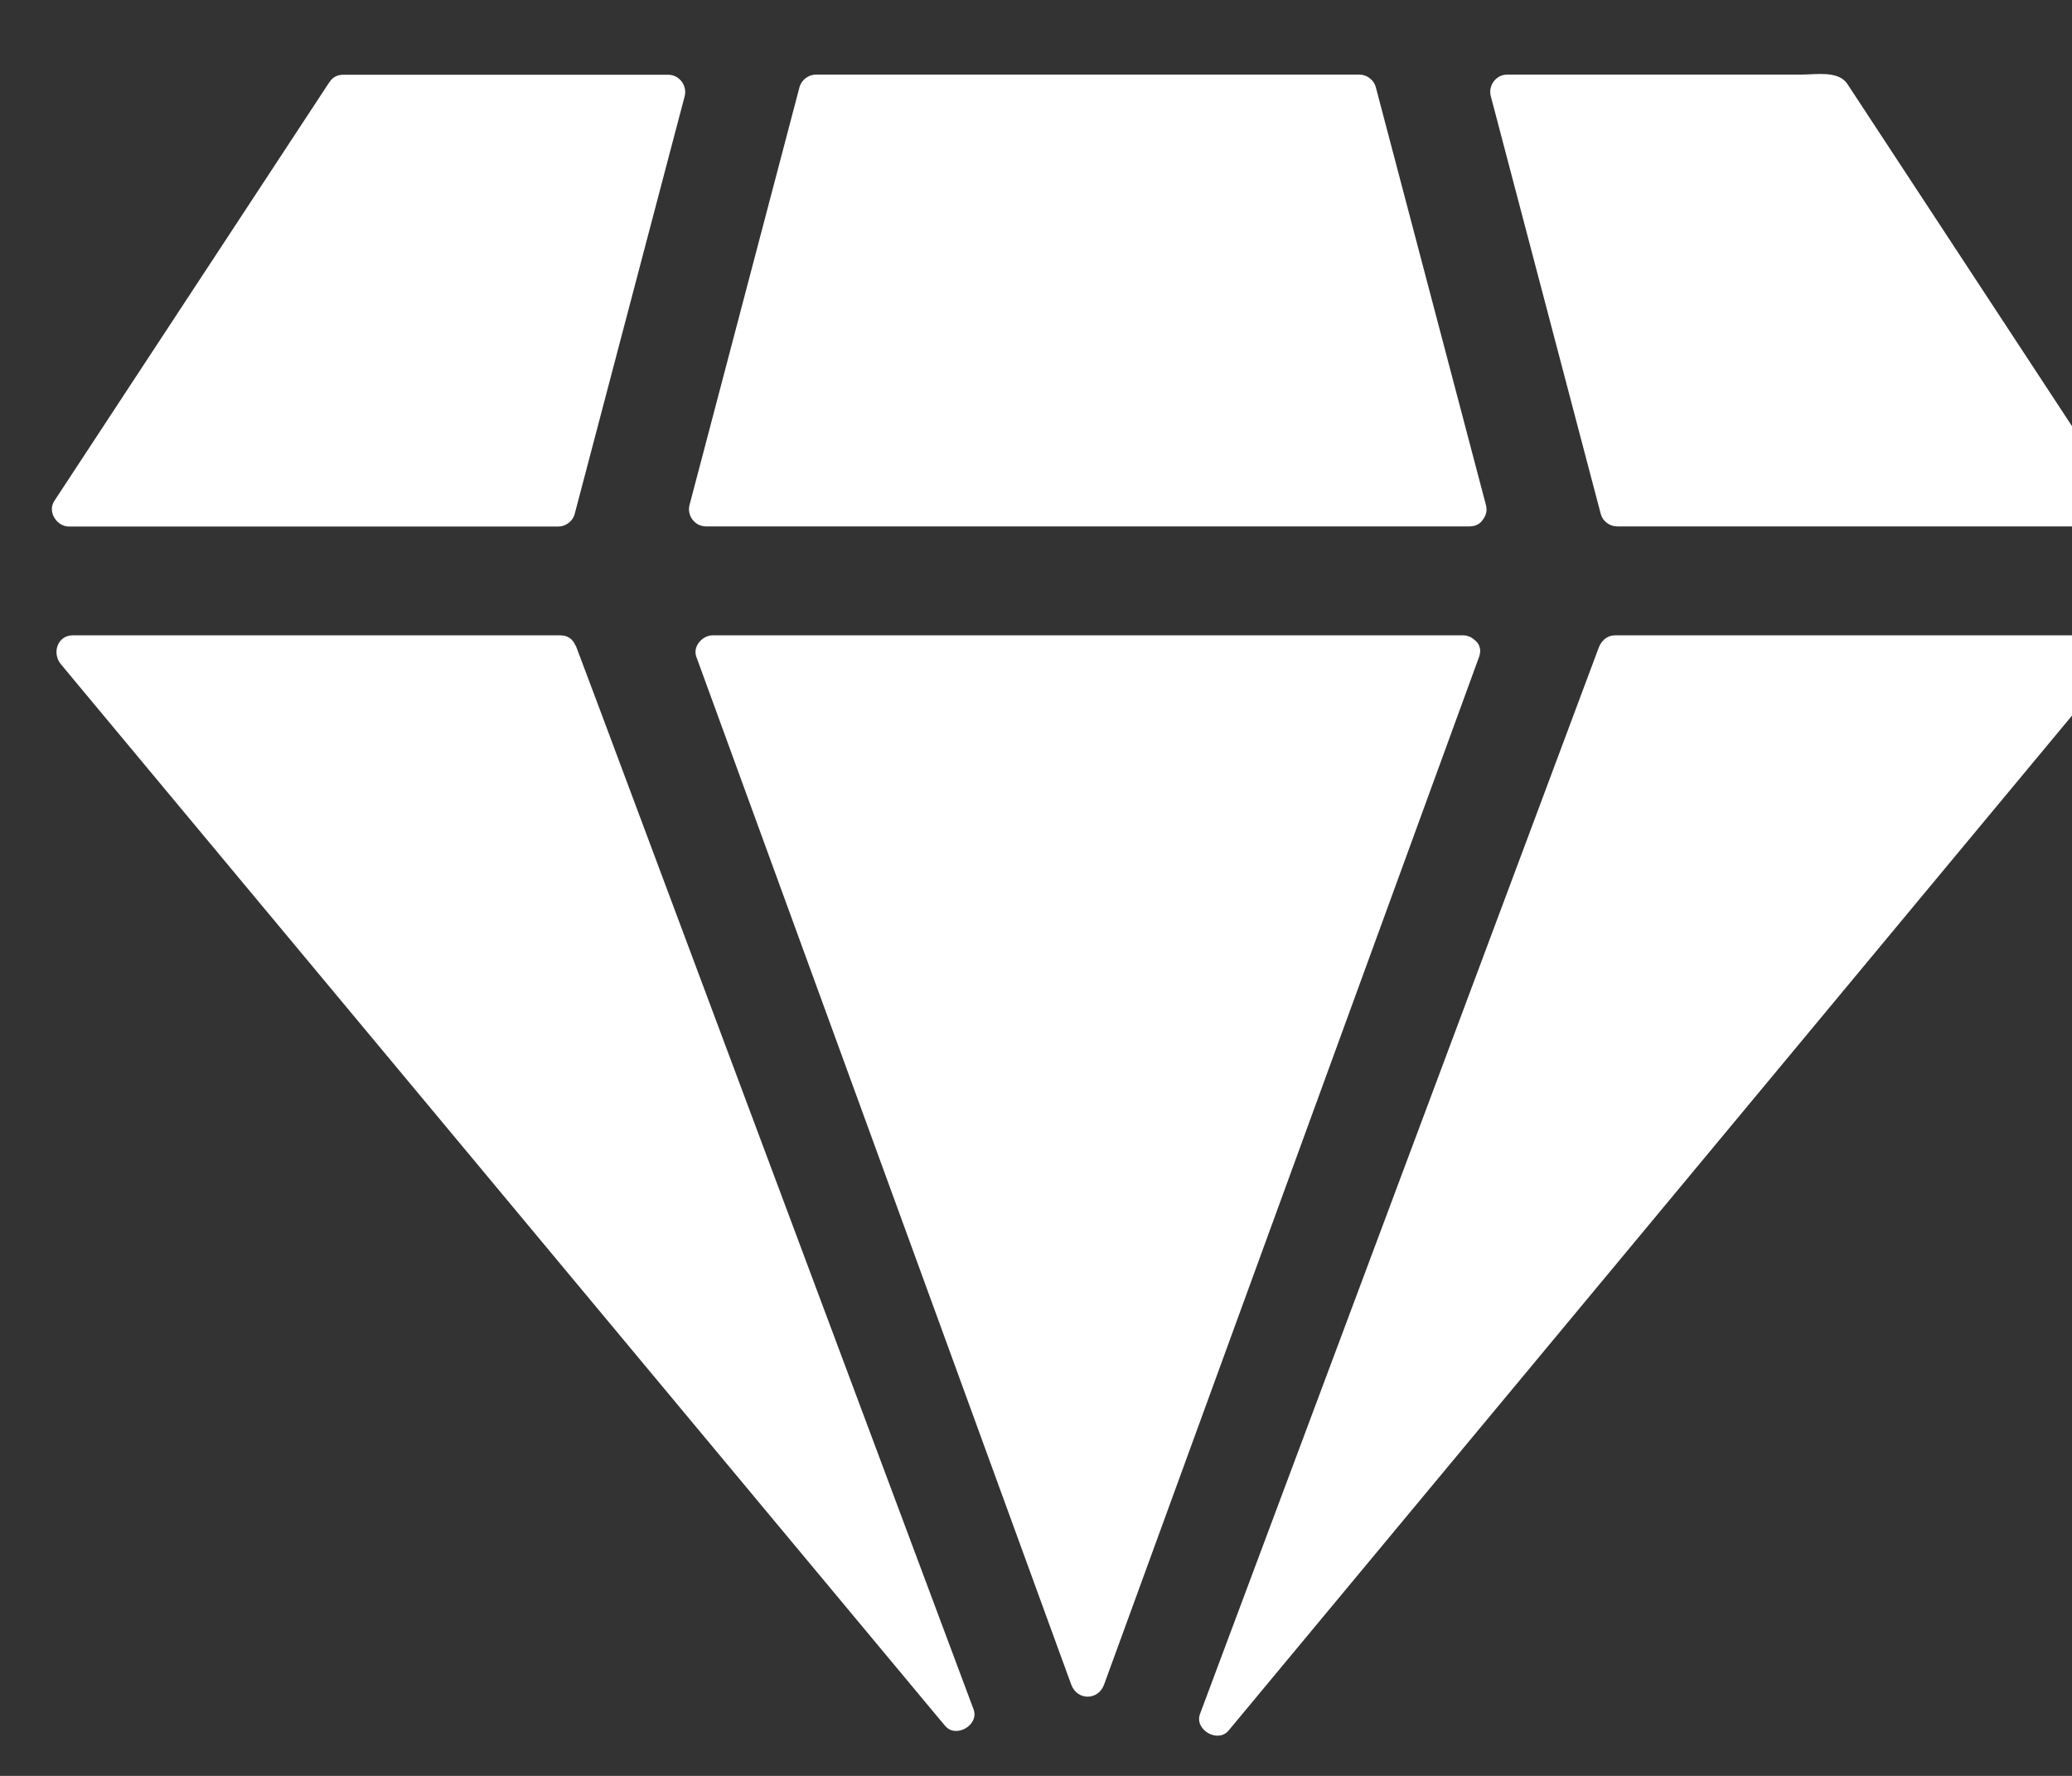 <svg width="14" height="12" viewBox="0 0 14 12" fill="none" xmlns="http://www.w3.org/2000/svg">
<rect x="0" y="0" width="14" height="12" fill="#333333" stroke="none"/>
<path fill-rule="evenodd" clip-rule="evenodd" d="M14.323 3.511C14.352 3.479 14.363 3.432 14.331 3.384L13.002 1.359L12.482 0.567C12.432 0.492 12.322 0.498 12.231 0.502C12.21 0.503 12.191 0.504 12.173 0.504H11.485H10.184C10.108 0.504 10.054 0.578 10.073 0.65L10.699 3.029L10.816 3.473C10.829 3.522 10.876 3.557 10.927 3.557H13.355H14.232C14.275 3.557 14.305 3.538 14.323 3.511ZM10.022 3.507C10.041 3.483 10.05 3.45 10.04 3.412L9.413 1.033L9.296 0.589C9.283 0.54 9.236 0.504 9.185 0.504H6.822H5.513C5.463 0.504 5.415 0.54 5.402 0.589L4.776 2.968L4.659 3.412C4.64 3.484 4.695 3.557 4.77 3.557H6.771H9.612H9.929C9.973 3.557 10.005 3.537 10.022 3.507ZM2.23 0.55C2.248 0.523 2.278 0.505 2.32 0.505H2.32H4.515C4.59 0.505 4.645 0.579 4.626 0.651L4.509 1.095L3.883 3.473C3.87 3.523 3.822 3.558 3.771 3.558H2.895H0.467C0.383 3.558 0.319 3.459 0.367 3.385L0.891 2.587L2.221 0.562C2.224 0.558 2.227 0.553 2.23 0.55ZM3.885 4.355C3.89 4.362 3.893 4.369 3.896 4.377L4.043 4.768L4.949 7.192L6.045 10.124L6.578 11.55C6.618 11.656 6.459 11.749 6.386 11.662L6.324 11.588L5.133 10.158L3.131 7.754L1.247 5.492L0.412 4.489C0.35 4.415 0.386 4.293 0.493 4.293H1.357H3.785C3.836 4.293 3.869 4.319 3.885 4.355ZM9.959 4.321C9.993 4.344 10.013 4.386 9.994 4.438L9.909 4.671L9.078 6.948L7.997 9.911L7.46 11.383C7.42 11.492 7.278 11.492 7.238 11.383L7.153 11.15L6.323 8.873L5.242 5.91L4.705 4.438C4.679 4.367 4.746 4.293 4.816 4.293H5.065H7.856H9.882C9.915 4.293 9.94 4.304 9.959 4.321ZM14.287 4.49L14.219 4.572L13.014 6.022L11.011 8.433L9.132 10.694L8.301 11.694C8.228 11.781 8.069 11.688 8.108 11.582L8.262 11.17L9.175 8.729L10.271 5.798L10.802 4.377C10.82 4.329 10.859 4.293 10.913 4.293H11.777H14.171C14.195 4.284 14.221 4.287 14.244 4.298C14.325 4.325 14.339 4.435 14.287 4.49Z" fill="white"/>
</svg>
